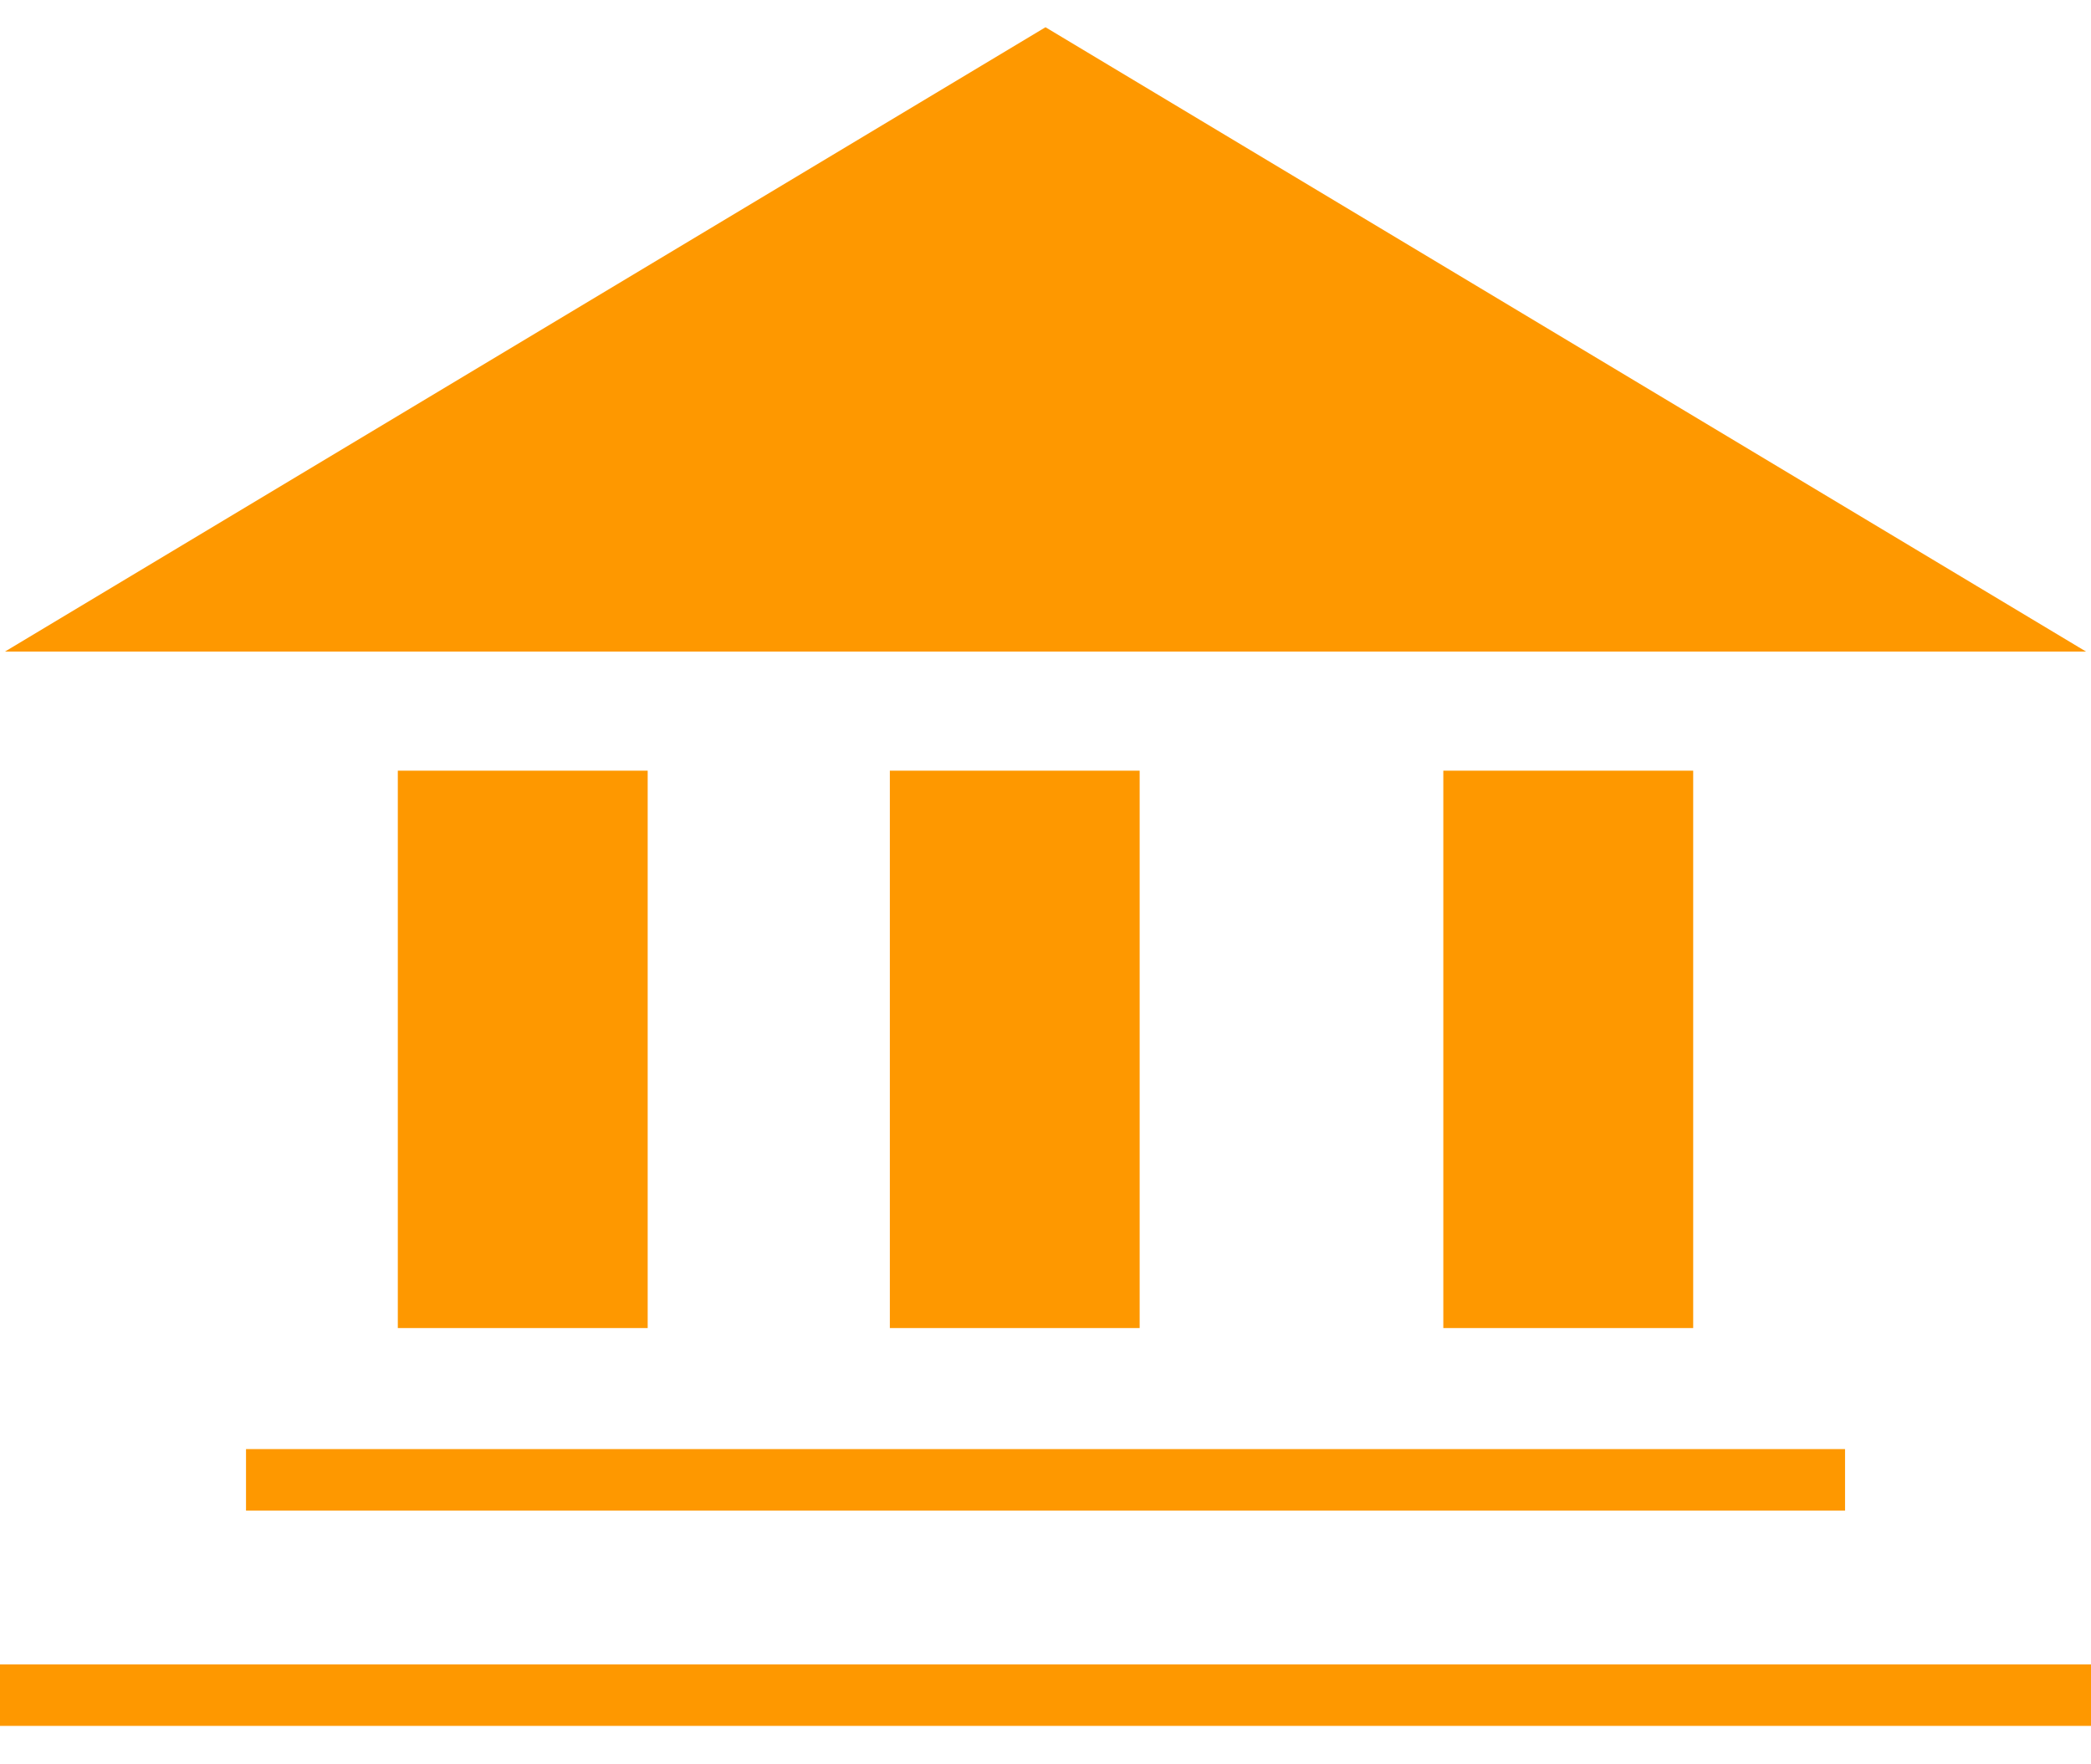 <?xml version="1.0" encoding="UTF-8" standalone="no"?>
<svg width="32px" height="27px" viewBox="0 0 32 27" version="1.1" xmlns="http://www.w3.org/2000/svg" xmlns:xlink="http://www.w3.org/1999/xlink">
    <!-- Generator: Sketch 3.8.2 (29753) - http://www.bohemiancoding.com/sketch -->
    <title>bank account setup icon</title>
    <desc>Created with Sketch.</desc>
    <defs></defs>
    <g id="Landing-page-icons" stroke="none" stroke-width="1" fill="none" fill-rule="evenodd">
        <g id="Customer-Registration---Screen-3c" transform="translate(-81, -451)" fill="#FE9800">
            <g id="bank-account-setup-icon" transform="translate(81, 452)">
                <path d="M16,0 L30.118,8.471 L1.882,8.471 L16,0 Z M6.588,11.294 L9.412,11.294 L9.412,18.824 L6.588,18.824 L6.588,11.294 Z M22.588,11.294 L25.412,11.294 L25.412,18.824 L22.588,18.824 L22.588,11.294 Z M14.118,11.294 L16.941,11.294 L16.941,18.824 L14.118,18.824 L14.118,11.294 Z" id="Combined-Shape" stroke="#FE9800"></path>
                <rect id="Rectangle-39" x="3.765" y="21.176" width="24.471" height="0.941"></rect>
                <rect id="Rectangle-39" x="0" y="24.471" width="32" height="0.941"></rect>
            </g>
        </g>
    </g>
</svg>